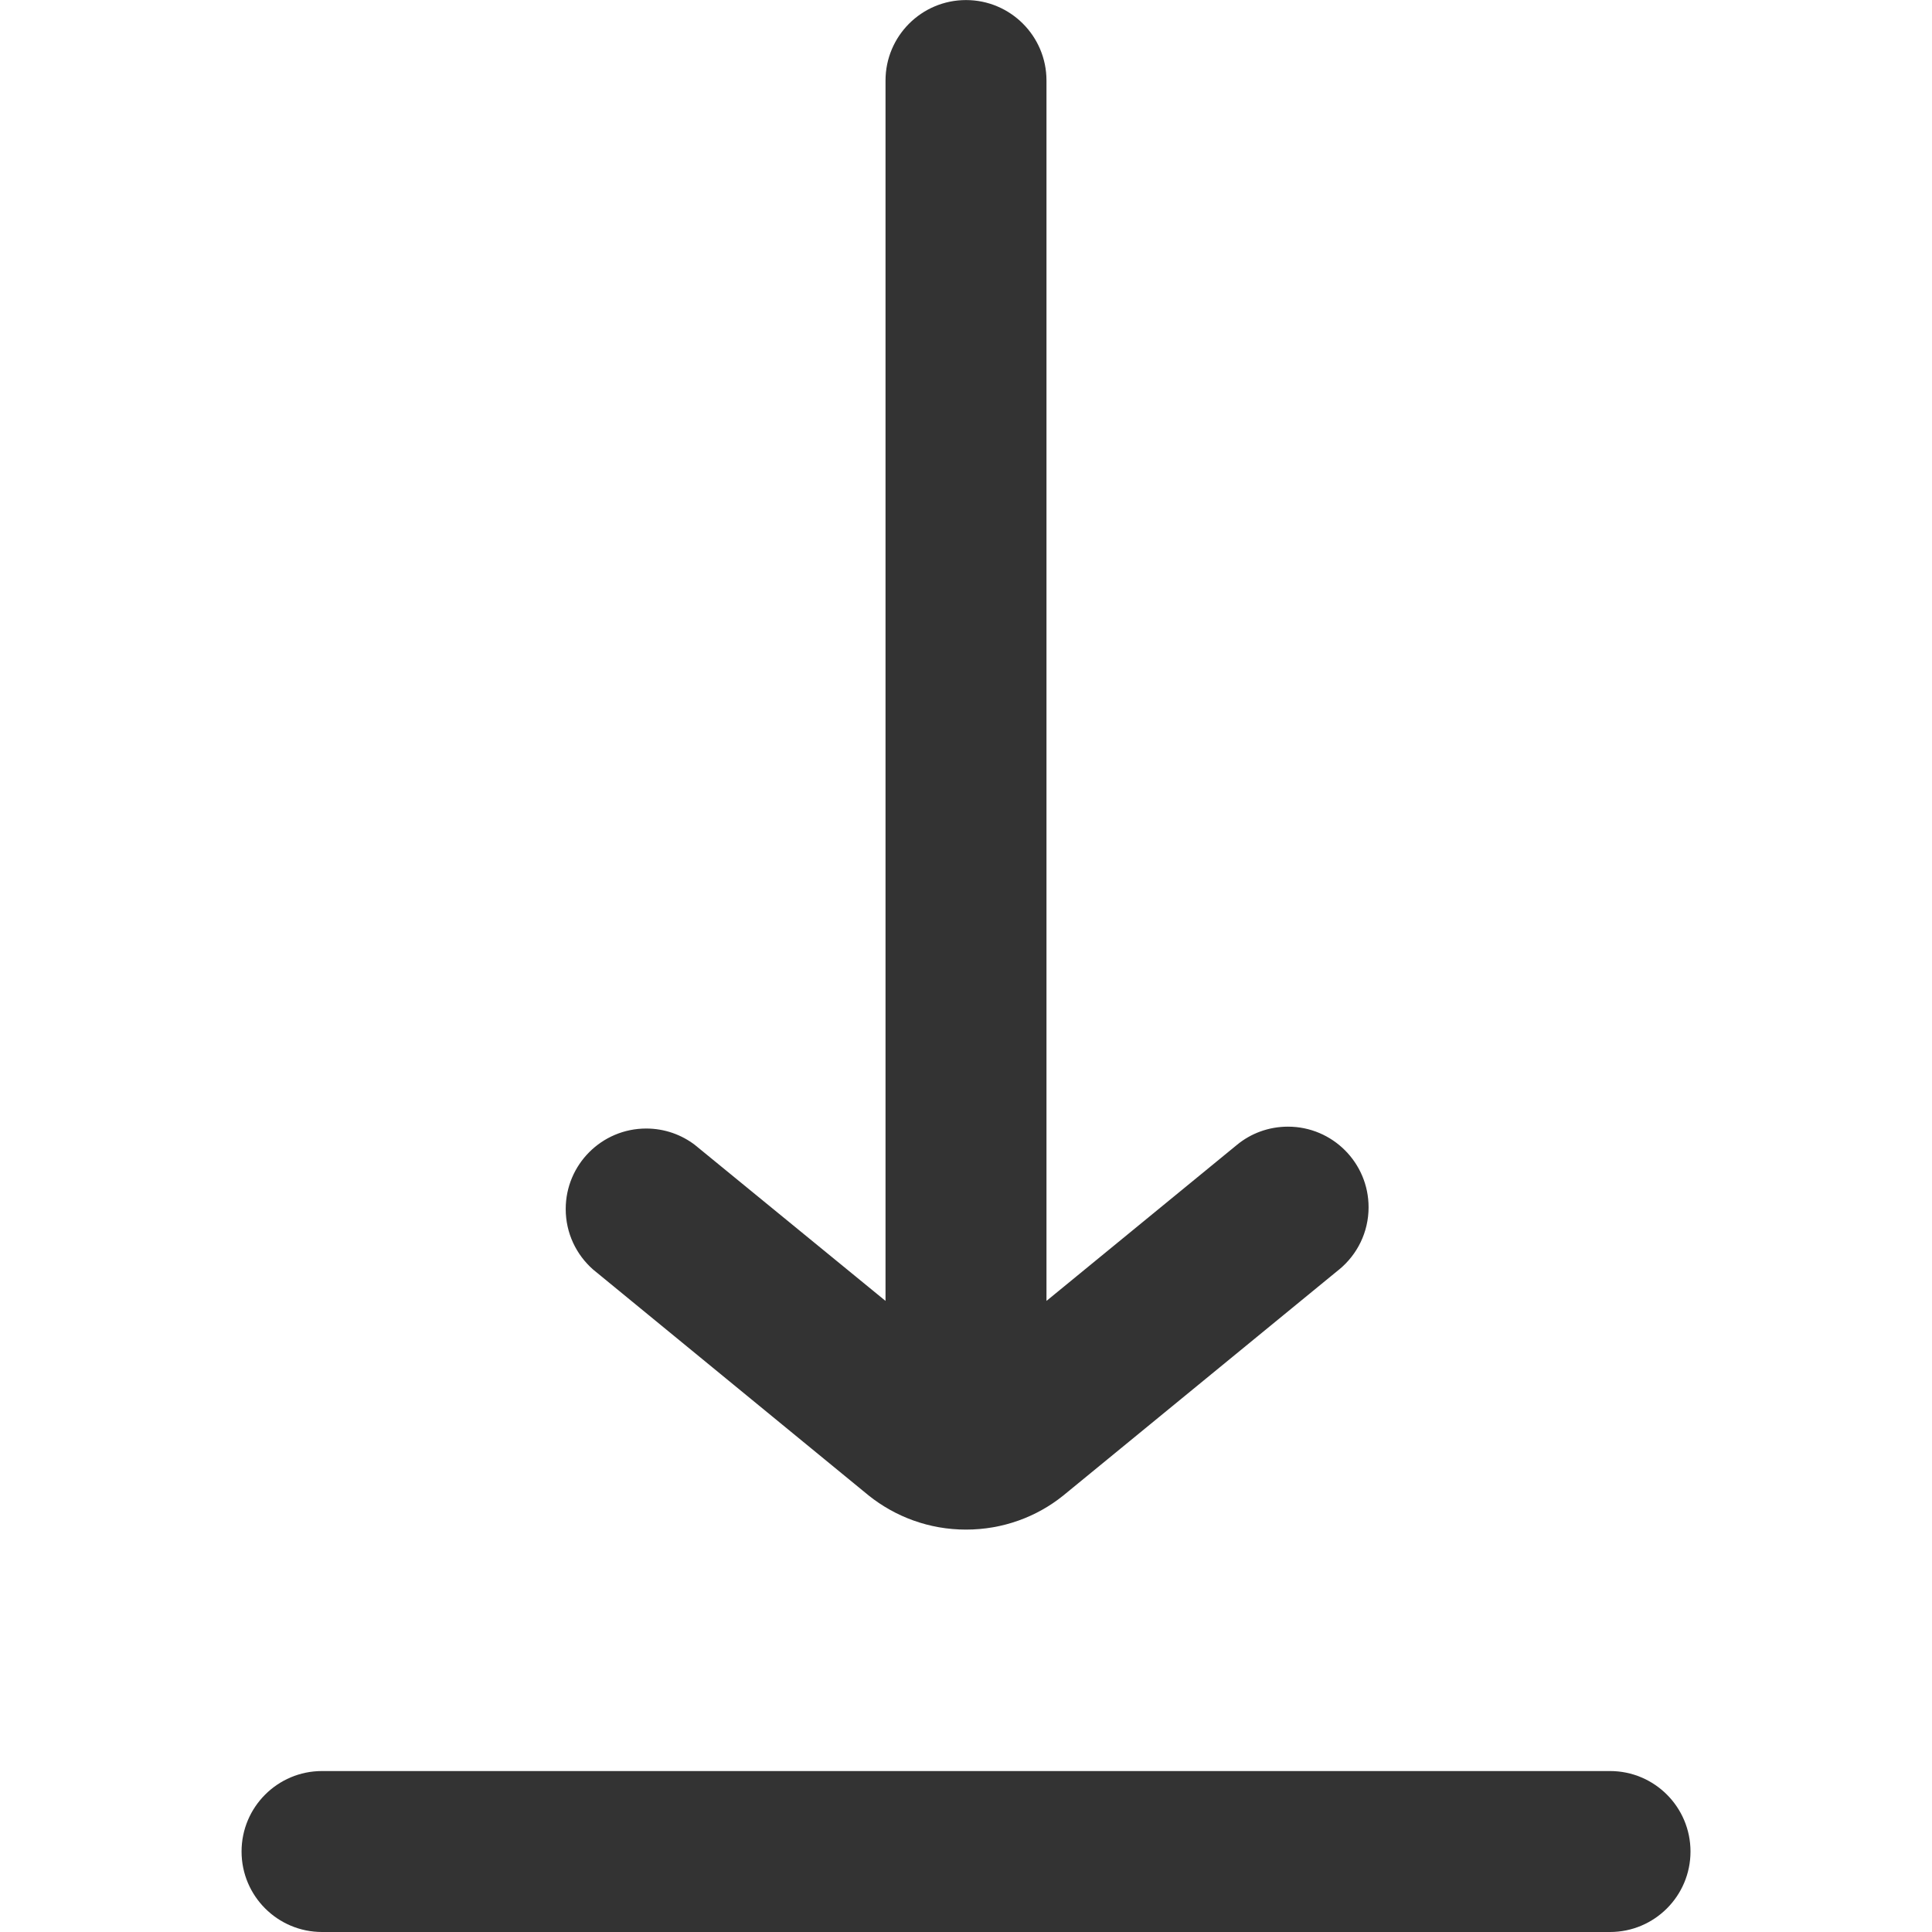 <svg version="1.1" xmlns="http://www.w3.org/2000/svg" width="32" height="32" viewBox="0 0 32 32">
<title>download</title>
<path fill="#333" d="M22.18 21.027l-4.573 3.747c-0.436 0.35-0.997 0.561-1.607 0.561s-1.17-0.212-1.612-0.565l0.005 0.004-4.57-3.747c-0.279-0.246-0.453-0.603-0.453-1.002 0-0.736 0.597-1.333 1.333-1.333 0.305 0 0.585 0.102 0.81 0.274l-0.003-0.002 3.157 2.583v-20.213c0-0.736 0.597-1.333 1.333-1.333s1.333 0.597 1.333 1.333v0 20.213l3.153-2.583c0.228-0.189 0.524-0.303 0.847-0.303 0.737 0 1.335 0.598 1.335 1.335 0 0.415-0.189 0.785-0.486 1.030l-0.002 0.002zM28 30.667c0-0.736-0.597-1.333-1.333-1.333v0h-21.333c-0.736 0-1.333 0.597-1.333 1.333s0.597 1.333 1.333 1.333v0h21.333c0.736 0 1.333-0.597 1.333-1.333v0z"></path>
</svg>
